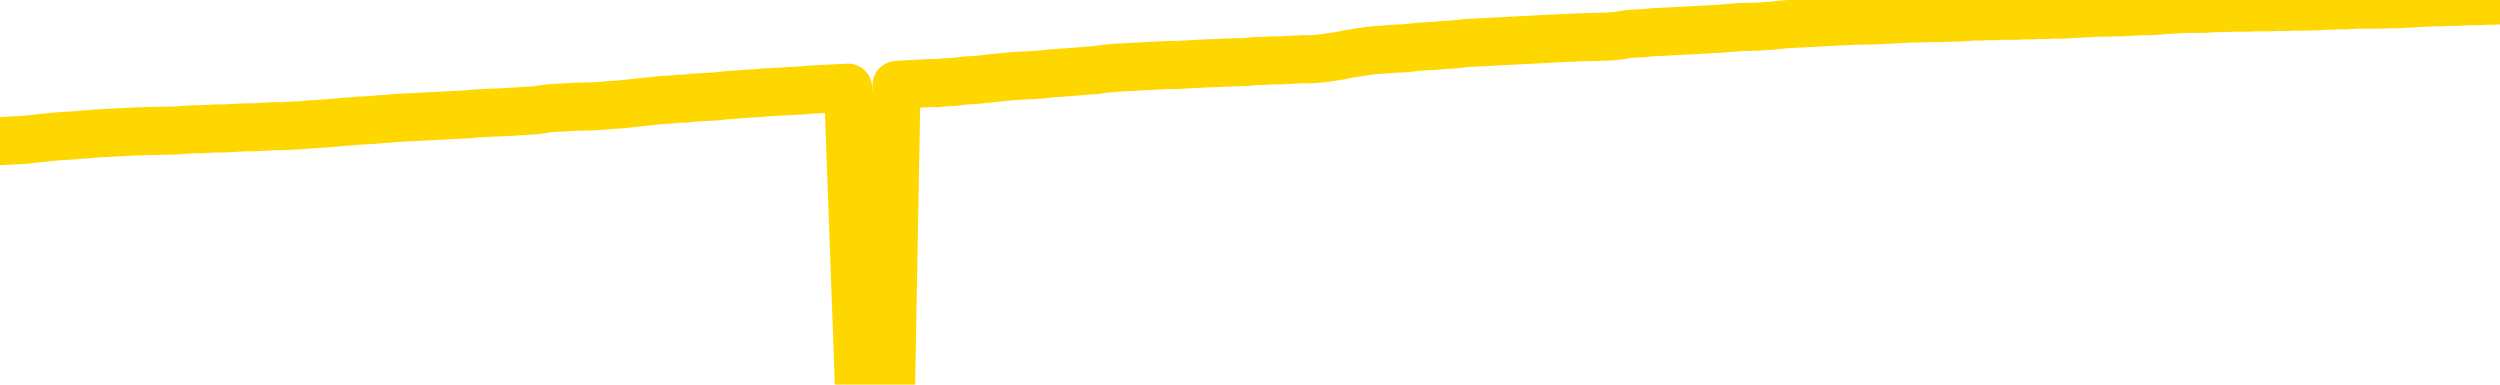 <svg xmlns="http://www.w3.org/2000/svg" version="1.1" viewBox="0 0 6500 1000">
	<path fill="none" stroke="gold" stroke-width="125" stroke-linecap="round" stroke-linejoin="round" d="M0 3333  L-727849 3333 L-725245 3333 L-723577 3333 L-705248 3332 L-705077 3332 L-697920 3332 L-697887 3332 L-684456 3332 L-681534 3332 L-668193 3331 L-664024 3331 L-662864 3330 L-662245 3329 L-660233 3329 L-656461 3329 L-655861 3328 L-655532 3328 L-655319 3328 L-654778 3327 L-653540 3326 L-652361 3325 L-649496 3324 L-648974 3323 L-644119 3323 L-641181 3322 L-641138 3322 L-640830 3322 L-640578 3321 L-637983 3321 L-633728 3321 L-633710 3321 L-632473 3321 L-630595 3321 L-628642 3321 L-627694 3321 L-627423 3320 L-627113 3320 L-627015 3320 L-626185 3320 L-624154 3320 L-623864 3319 L-621717 3318 L-621562 3317 L-617906 3316 L-617654 3317 L-617556 3317 L-617039 3317 L-614888 3318 L-613959 3319 L-612433 3319 L-611193 3319 L-609647 3319 L-606685 3319 L-605563 3319 L-605254 3318 L-604043 3318 L-601036 3320 L-601016 3320 L-600669 3319 L-600456 3319 L-600330 3317 L-600088 3317 L-600050 3317 L-600031 3316 L-600011 3316 L-599952 3316 L-599894 3316 L-599876 3315 L-599433 3315 L-598193 3315 L-596648 3314 L-593260 3314 L-587534 3314 L-587332 3314 L-585696 3314 L-583974 3314 L-582542 3313 L-582310 3313 L-581594 3313 L-575462 3313 L-575095 3313 L-574940 3312 L-574362 3312 L-574069 3312 L-573102 3312 L-572792 3311 L-572193 3311 L-570587 3311 L-569852 3311 L-569542 3311 L-568774 3311 L-566738 3311 L-566312 3311 L-565500 3310 L-558071 3310 L-557548 3310 L-557375 3309 L-556640 3309 L-555072 3309 L-554666 3309 L-552441 3308 L-551493 3308 L-551068 3308 L-550738 3308 L-549694 3308 L-547586 3308 L-547334 3307 L-546715 3307 L-545902 3307 L-543794 3307 L-543746 3306 L-541818 3306 L-541492 3306 L-541357 3306 L-540854 3305 L-539441 3305 L-538938 3305 L-538416 3304 L-534857 3304 L-534122 3303 L-531697 3303 L-530408 3303 L-530001 3303 L-526848 3303 L-526693 3303 L-526673 3303 L-526306 3303 L-525048 3303 L-524333 3303 L-523443 3303 L-523036 3303 L-522108 3303 L-520999 3303 L-520696 3303 L-514447 3304 L-513500 3304 L-511874 3304 L-511372 3304 L-507696 3305 L-506864 3305 L-502911 3305 L-501499 3304 L-499009 3304 L-498333 3304 L-498294 3304 L-497423 3304 L-494212 3304 L-491349 3303 L-490381 3303 L-489260 3303 L-489241 3303 L-487616 3302 L-487152 3302 L-487060 3302 L-480690 3302 L-479742 3302 L-477285 3301 L-476413 3301 L-475176 3301 L-473175 3301 L-472778 3301 L-471341 3300 L-469315 3300 L-469102 3300 L-467922 3300 L-466413 3299 L-466393 3299 L-464381 3299 L-463512 3299 L-462641 3299 L-462056 3298 L-461519 3298 L-460861 3298 L-459623 3298 L-459062 3297 L-457881 3297 L-456644 3297 L-456605 3297 L-456218 3297 L-455676 3297 L-454903 3296 L-453780 3296 L-451691 3296 L-451358 3296 L-451072 3295 L-450144 3295 L-449660 3295 L-448925 3295 L-445294 3295 L-444166 3295 L-444011 3294 L-442985 3294 L-439271 3294 L-438053 3294 L-436235 3293 L-433449 3293 L-432888 3293 L-429000 3293 L-426523 3293 L-425188 3293 L-424685 3293 L-424202 3293 L-421512 3293 L-417741 3293 L-415284 3293 L-414104 3293 L-413465 3292 L-411105 3292 L-411028 3292 L-409980 3292 L-409887 3292 L-409384 3292 L-408938 3292 L-408881 3292 L-408667 3292 L-405707 3291 L-403000 3291 L-402845 3291 L-399324 3291 L-398801 3291 L-397834 3290 L-397485 3290 L-396441 3290 L-395513 3289 L-395087 3289 L-393578 3289 L-392611 3289 L-392592 3289 L-390696 3278 L-390580 3268 L-390532 3257 L-390508 3246 L-387504 3246 L-385473 3246 L-383712 3246 L-383345 3245 L-382899 3245 L-382533 3245 L-382119 3245 L-380134 3245 L-379920 3245 L-379766 3244 L-378160 3244 L-377038 3244 L-376090 3244 L-374833 3244 L-373188 3244 L-372009 3243 L-365419 3243 L-365373 3243 L-364967 3243 L-363922 3243 L-363786 3243 L-362104 3242 L-362084 3242 L-360747 3242 L-359511 3242 L-359357 3242 L-358983 3241 L-358777 3241 L-358467 3241 L-357693 3241 L-355372 3241 L-354714 3240 L-352586 3240 L-350864 3240 L-350670 3240 L-348117 3240 L-347841 3239 L-347652 3239 L-346820 3239 L-346047 3239 L-345349 3239 L-340349 3239 L-339973 3238 L-335720 3238 L-335233 3253 L-335214 3253 L-335135 3253 L-335059 3252 L-335040 3238 L-334227 3237 L-333473 3237 L-332254 3237 L-330822 3237 L-330726 3237 L-330551 3237 L-330197 3237 L-328888 3236 L-327030 3236 L-325328 3236 L-324825 3236 L-324560 3236 L-324167 3236 L-324032 3235 L-323123 3235 L-322746 3235 L-321818 3235 L-321479 3235 L-321439 3235 L-321401 3235 L-319486 3235 L-319312 3235 L-317783 3235 L-317455 3235 L-317339 3234 L-316932 3234 L-316584 3234 L-314940 3234 L-314389 3234 L-314146 3233 L-313605 3233 L-312774 3233 L-312232 3233 L-310697 3233 L-310605 3232 L-310568 3232 L-310432 3232 L-310045 3232 L-309020 3232 L-307144 3232 L-307047 3232 L-306447 3236 L-306080 3241 L-305595 3246 L-305557 3251 L-304784 3251 L-304726 3251 L-304552 3251 L-304358 3251 L-302753 3250 L-302733 3250 L-302578 3251 L-302462 3251 L-301283 3251 L-301128 3251 L-300461 3251 L-298013 3263 L-295498 3275 L-292828 3287 L-285129 3299 L-279461 3299 L-277247 3299 L-277223 3299 L-276249 3302 L-276229 3302 L-275366 3301 L-272625 3301 L-266827 3298 L-266673 3298 L-263888 3298 L-250279 3297 L-249533 3297 L-245123 3297 L-228776 3297 L-228544 3297 L-228007 3296 L-219548 3296 L-210842 3296 L-210630 3296 L-208657 3296 L-205871 3296 L-201384 3296 L-201229 3296 L-201060 3296 L-200919 3296 L-200629 3295 L-200590 3295 L-200319 3295 L-200148 3295 L-199737 3295 L-198617 3295 L-197437 3295 L-196160 3294 L-193296 3294 L-190376 3294 L-188384 3294 L-186836 3294 L-183798 3294 L-174474 3293 L-173950 3293 L-168226 3293 L-166719 3293 L-165904 3293 L-164221 3293 L-163500 3293 L-163331 3293 L-162286 3292 L-160219 3292 L-158857 3292 L-154413 3292 L-154316 3292 L-154278 3292 L-154259 3292 L-153426 3291 L-153348 3291 L-150776 3291 L-147527 3291 L-147372 3291 L-146423 3291 L-144682 3290 L-143967 3291 L-140426 3292 L-133849 3293 L-132432 3294 L-132411 3294 L-131460 3294 L-127986 3293 L-127233 3293 L-126671 3293 L-125889 3293 L-118385 3293 L-116786 3293 L-115212 3292 L-112027 3292 L-107694 3292 L-99124 3292 L-90378 3292 L-87304 3292 L-84038 3292 L-83492 3291 L-76354 3291 L-70687 3291 L-56622 3291 L-50611 3291 L-45905 3291 L-41901 3291 L-36794 3291 L-27080 3291 L-11509 3290 L-8427 3290 L-8124 3225 L-8105 3145 L-8086 3053 L-8066 2951 L-8047 2905 L-8027 2865 L-8009 2830 L-7981 2794 L-7960 2759 L-7932 2723 L-7897 2683 L-7883 2648 L-7870 2619 L-7852 2595 L-7833 2577 L-7813 2558 L-7795 2540 L-7776 2522 L-7756 2503 L-7735 2484 L-7718 2465 L-7699 2446 L-7679 2429 L-7659 2411 L-7640 2391 L-7621 2371 L-7602 2351 L-7581 2331 L-7563 2311 L-7544 2293 L-7523 2275 L-7498 2257 L-7484 2241 L-7466 2224 L-7447 2207 L-7427 2191 L-7408 2173 L-7389 2154 L-7369 2137 L-7349 2121 L-7331 2105 L-7312 2090 L-7291 2076 L-7271 2063 L-7254 2051 L-7235 2040 L-7215 2029 L-7196 2019 L-7176 2008 L-7157 1999 L-7137 1991 L-7118 1983 L-7099 1976 L-7080 1968 L-7053 1958 L-7032 1948 L-7004 1937 L-6970 1924 L-6956 1914 L-6943 1905 L-6924 1897 L-6905 1890 L-6885 1882 L-6867 1874 L-6847 1865 L-6827 1857 L-6807 1849 L-6789 1842 L-6770 1834 L-6750 1826 L-6730 1817 L-6712 1807 L-6693 1796 L-6673 1784 L-6653 1773 L-6635 1761 L-6616 1750 L-6595 1736 L-6570 1722 L-6556 1708 L-6538 1695 L-6519 1682 L-6499 1669 L-6480 1655 L-6461 1640 L-6441 1626 L-6421 1613 L-6402 1600 L-6384 1587 L-6363 1574 L-6343 1562 L-6325 1550 L-6306 1540 L-6286 1529 L-6267 1520 L-6248 1510 L-6229 1500 L-6209 1491 L-6190 1481 L-6170 1471 L-6151 1462 L-6123 1452 L-6103 1443 L-6075 1434 L-6038 1423 L-6023 1413 L-6010 1403 L-5993 1394 L-5976 1387 L-5956 1381 L-5938 1375 L-5919 1370 L-5899 1365 L-5878 1359 L-5861 1353 L-5842 1347 L-5822 1340 L-5802 1333 L-5783 1326 L-5765 1318 L-5745 1310 L-5725 1301 L-5706 1292 L-5687 1284 L-5666 1276 L-5642 1267 L-5627 1259 L-5610 1250 L-5590 1241 L-5571 1233 L-5551 1224 L-5532 1215 L-5512 1205 L-5492 1197 L-5474 1188 L-5455 1180 L-5435 1172 L-5415 1164 L-5397 1157 L-5378 1150 L-5358 1143 L-5339 1135 L-5319 1128 L-5300 1121 L-5280 1114 L-5261 1108 L-5242 1101 L-5223 1094 L-5195 1087 L-5175 1081 L-5147 1073 L-5110 1062 L-5096 1052 L-5083 1043 L-5066 1034 L-5048 1029 L-5028 1024 L-5009 1017 L-4989 1010 L-4970 1002 L-4949 994 L-4930 986 L-4913 977 L-4893 967 L-4872 957 L-4854 947 L-4836 936 L-4816 925 L-4795 915 L-4777 905 L-4759 897 L-4737 891 L-4712 885 L-4698 880 L-4680 875 L-4661 870 L-4642 864 L-4623 858 L-4604 852 L-4584 847 L-4563 843 L-4545 839 L-4526 834 L-4506 827 L-4485 820 L-4468 813 L-4449 807 L-4429 803 L-4410 800 L-4391 797 L-4372 793 L-4352 790 L-4332 786 L-4313 781 L-4294 778 L-4267 774 L-4246 771 L-4218 767 L-4183 762 L-4170 758 L-4156 754 L-4138 751 L-4119 748 L-4099 745 L-4081 742 L-4061 740 L-4041 737 L-4020 734 L-4003 732 L-3985 729 L-3964 725 L-3944 722 L-3926 718 L-3907 715 L-3887 713 L-3867 710 L-3849 707 L-3830 704 L-3809 702 L-3784 699 L-3769 697 L-3752 694 L-3733 692 L-3713 689 L-3694 686 L-3675 683 L-3655 679 L-3634 677 L-3617 674 L-3598 671 L-3577 668 L-3557 666 L-3539 663 L-3520 661 L-3500 658 L-3482 656 L-3462 653 L-3443 652 L-3423 650 L-3404 648 L-3385 646 L-3366 649 L-3337 652 L-3317 655 L-3289 658 L-3252 655 L-3237 653 L-3224 651 L-3207 650 L-3190 648 L-3171 647 L-3152 645 L-3132 643 L-3113 642 L-3091 640 L-3075 639 L-3056 637 L-3036 636 L-3015 634 L-2997 632 L-2979 631 L-2959 629 L-2939 627 L-2920 625 L-2901 624 L-2880 623 L-2855 621 L-2841 620 L-2824 618 L-2804 616 L-2785 614 L-2765 613 L-2746 611 L-2727 609 L-2706 607 L-2688 604 L-2669 602 L-2649 600 L-2628 598 L-2611 596 L-2592 594 L-2572 592 L-2553 590 L-2533 588 L-2515 585 L-2495 583 L-2475 581 L-2456 580 L-2437 578 L-2410 576 L-2389 574 L-2361 572 L-2326 570 L-2313 568 L-2299 566 L-2280 564 L-2262 563 L-2242 561 L-2224 559 L-2204 558 L-2184 556 L-2163 554 L-2146 552 L-2128 551 L-2107 549 L-2087 546 L-2069 544 L-2050 541 L-2030 538 L-2010 535 L-1992 533 L-1973 531 L-1952 528 L-1927 525 L-1912 523 L-1895 520 L-1876 518 L-1856 515 L-1837 513 L-1818 510 L-1798 508 L-1777 505 L-1760 503 L-1741 501 L-1720 498 L-1699 496 L-1682 494 L-1663 493 L-1643 491 L-1624 490 L-1605 488 L-1586 486 L-1566 485 L-1546 484 L-1527 483 L-1509 482 L-1481 480 L-1460 479 L-1432 477 L-1397 474 L-1383 472 L-1370 470 L-1351 467 L-1333 465 L-1314 464 L-1295 462 L-1275 461 L-1256 459 L-1235 457 L-1218 456 L-1199 454 L-1178 452 L-1158 450 L-1140 448 L-1121 446 L-1102 443 L-1081 441 L-1063 440 L-1044 438 L-1023 436 L-998 435 L-983 433 L-966 432 L-947 430 L-927 428 L-908 426 L-889 423 L-869 421 L-848 418 L-831 415 L-812 413 L-791 411 L-771 409 L-754 407 L-735 406 L-715 405 L-696 404 L-676 402 L-657 401 L-637 400 L-618 398 L-599 397 L-580 396 L-553 395 L-532 394 L-504 392 L-470 391 L-456 390 L-442 389 L-424 388 L-405 387 L-385 386 L-367 385 L-347 384 L-327 383 L-307 382 L-289 381 L-271 380 L-250 379 L-230 378 L-212 377 L-193 376 L-173 375 L-153 374 L-135 374 L-116 373 L-95 372 L-70 371 L-55 370 L-38 369 L-19 368 L0 367 L19 366 L38 365 L58 364 L78 362 L96 360 L115 358 L136 356 L156 354 L174 353 L193 352 L213 350 L231 349 L251 347 L270 346 L290 345 L309 344 L329 343 L348 342 L376 341 L424 340 L461 339 L476 338 L488 337 L505 336 L523 336 L542 335 L561 334 L580 334 L600 333 L621 332 L638 331 L657 331 L677 330 L697 329 L716 328 L734 328 L754 327 L774 326 L793 325 L812 323 L833 322 L857 320 L872 319 L889 317 L909 316 L928 314 L948 313 L966 312 L987 310 L1007 309 L1025 307 L1044 306 L1064 305 L1085 304 L1102 303 L1121 302 L1141 301 L1160 300 L1180 299 L1199 298 L1219 297 L1238 295 L1257 294 L1276 293 L1304 292 L1325 291 L1353 289 L1389 287 L1404 285 L1417 283 L1434 281 L1451 280 L1472 279 L1490 278 L1510 277 L1529 277 L1550 276 L1567 275 L1586 273 L1606 272 L1627 270 L1645 268 L1664 266 L1683 264 L1704 262 L1722 260 L1740 259 L1762 257 L1787 256 L1802 254 L1819 253 L1838 252 L1858 251 L1877 249 L1895 247 L1915 246 L1937 244 L1954 243 L1973 242 L1993 240 L2014 239 L2031 238 L2050 237 L2070 236 L2089 235 L2108 233 L2127 232 L2147 231 L2167 230 L2186 229 L2205 228 L2233 997 L2253 996 L2281 995 L2317 993 L2331 221 L2344 220 L2362 219 L2380 218 L2400 217 L2418 216 L2438 216 L2458 214 L2479 213 L2496 211 L2514 209 L2535 208 L2555 206 L2573 204 L2592 202 L2612 200 L2633 198 L2650 197 L2669 196 L2691 195 L2715 193 L2731 191 L2760 189 L2800 186 L2823 184 L2852 182 L2869 179 L2882 178 L2902 176 L2922 175 L2943 174 L2960 173 L2979 172 L2999 171 L3018 170 L3037 169 L3056 169 L3076 168 L3096 167 L3115 166 L3133 165 L3161 164 L3182 163 L3210 162 L3245 161 L3258 159 L3290 158 L3309 157 L3328 157 L3347 156 L3367 155 L3386 154 L3407 154 L3424 153 L3443 151 L3464 148 L3484 145 L3502 141 L3521 138 L3540 135 L3561 132 L3579 130 L3598 129 L3619 127 L3644 126 L3659 125 L3676 123 L3695 121 L3715 120 L3734 119 L3753 117 L3773 116 L3794 114 L3811 112 L3830 111 L3850 110 L3871 109 L3888 108 L3907 107 L3927 106 L3946 105 L3966 104 L3985 103 L4004 102 L4024 101 L4043 100 L4062 99 L4090 98 L4110 97 L4180 95 L4208 93 L4223 90 L4237 88 L4257 87 L4275 86 L4295 84 L4315 83 L4336 82 L4353 81 L4371 80 L4392 79 L4412 78 L4430 77 L4449 76 L4469 75 L4490 73 L4507 72 L4526 70 L4547 70 L4573 69 L4588 68 L4605 67 L4624 65 L4644 63 L4662 62 L4682 61 L4701 60 L4723 59 L4739 58 L4759 57 L4779 56 L4800 55 L4817 54 L4875 53 L4894 52 L4913 51 L4933 50 L4953 49 L4972 48 L4990 48 L5018 47 L5039 47 L5067 46 L5103 45 L5118 44 L5130 43 L5148 43 L5166 42 L5186 42 L5204 41 L5224 41 L5243 41 L5265 40 L5281 40 L5300 39 L5321 39 L5341 38 L5359 38 L5378 37 L5398 36 L5418 35 L5436 34 L5455 33 L5476 33 L5501 32 L5516 32 L5533 31 L5552 30 L5572 29 L5591 29 L5610 28 L5630 26 L5651 25 L5668 24 L5687 23 L5708 23 L5728 23 L5745 22 L5764 21 L5785 21 L5803 20 L5823 20 L5842 20 L5861 19 L5882 19 L5900 19 L5919 18 L5947 18 L5967 17 L5995 17 L6030 16 L6044 15 L6058 15 L6076 14 L6094 14 L6114 13 L6132 12 L6172 12 L6192 12 L6210 11 L6228 11 L6249 10 L6269 9 L6287 8 L6306 7 L6326 6 L6346 6 L6364 5 L6383 5 L6404 4 L6429 3 L6443 3 L6461 2 L6480 2 L6500 1" />
</svg>
